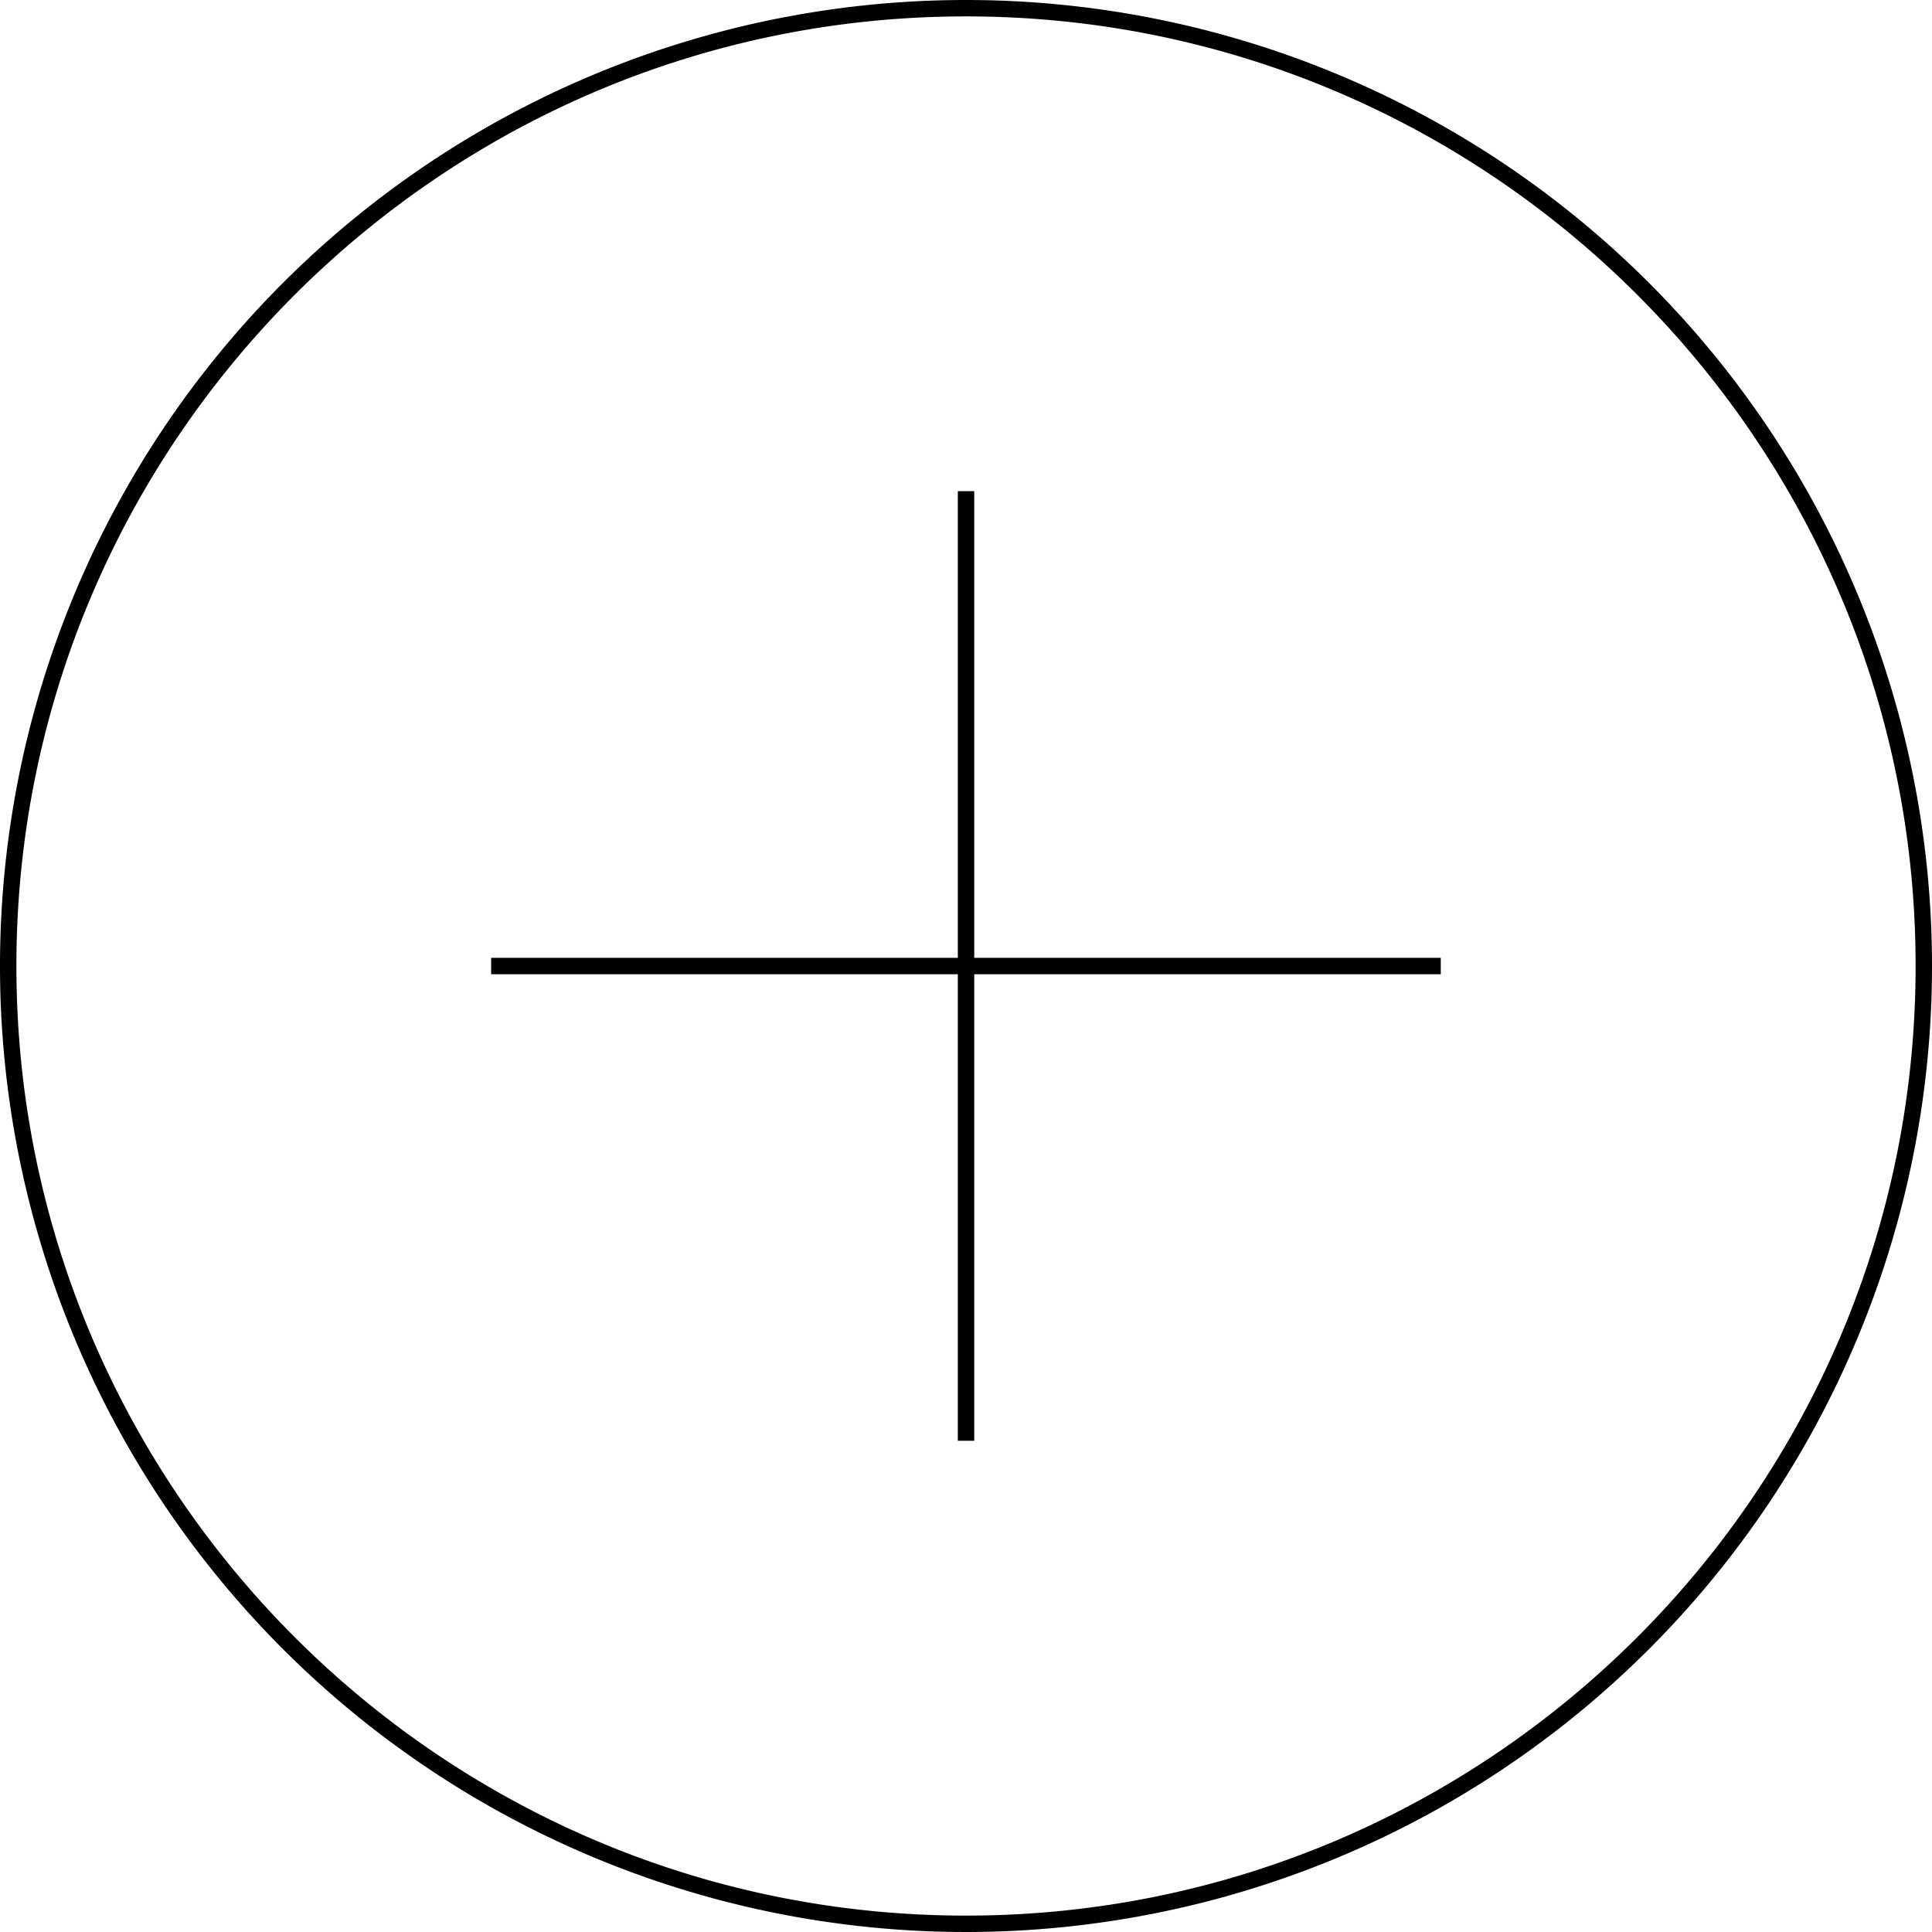 <svg xmlns="http://www.w3.org/2000/svg" viewBox="0 0 284 284"><defs><style>.cls-1{fill:#fff;}</style></defs><title>자산 6</title><g id="레이어_2" data-name="레이어 2"><g id="레이어_1-2" data-name="레이어 1"><path d="M142,2.41C219,2.41,281.59,65,281.59,142S219,281.59,142,281.59,2.41,219,2.41,142,65,2.41,142,2.41M142,0A142,142,0,1,0,284,142,142,142,0,0,0,142,0Z"/><line class="cls-1" x1="72.2" y1="142" x2="211.8" y2="142"/><rect x="72.2" y="140.8" width="139.59" height="2.41"/><line class="cls-1" x1="142" y1="72.2" x2="142" y2="211.8"/><rect x="140.8" y="72.2" width="2.41" height="139.59"/></g></g></svg>